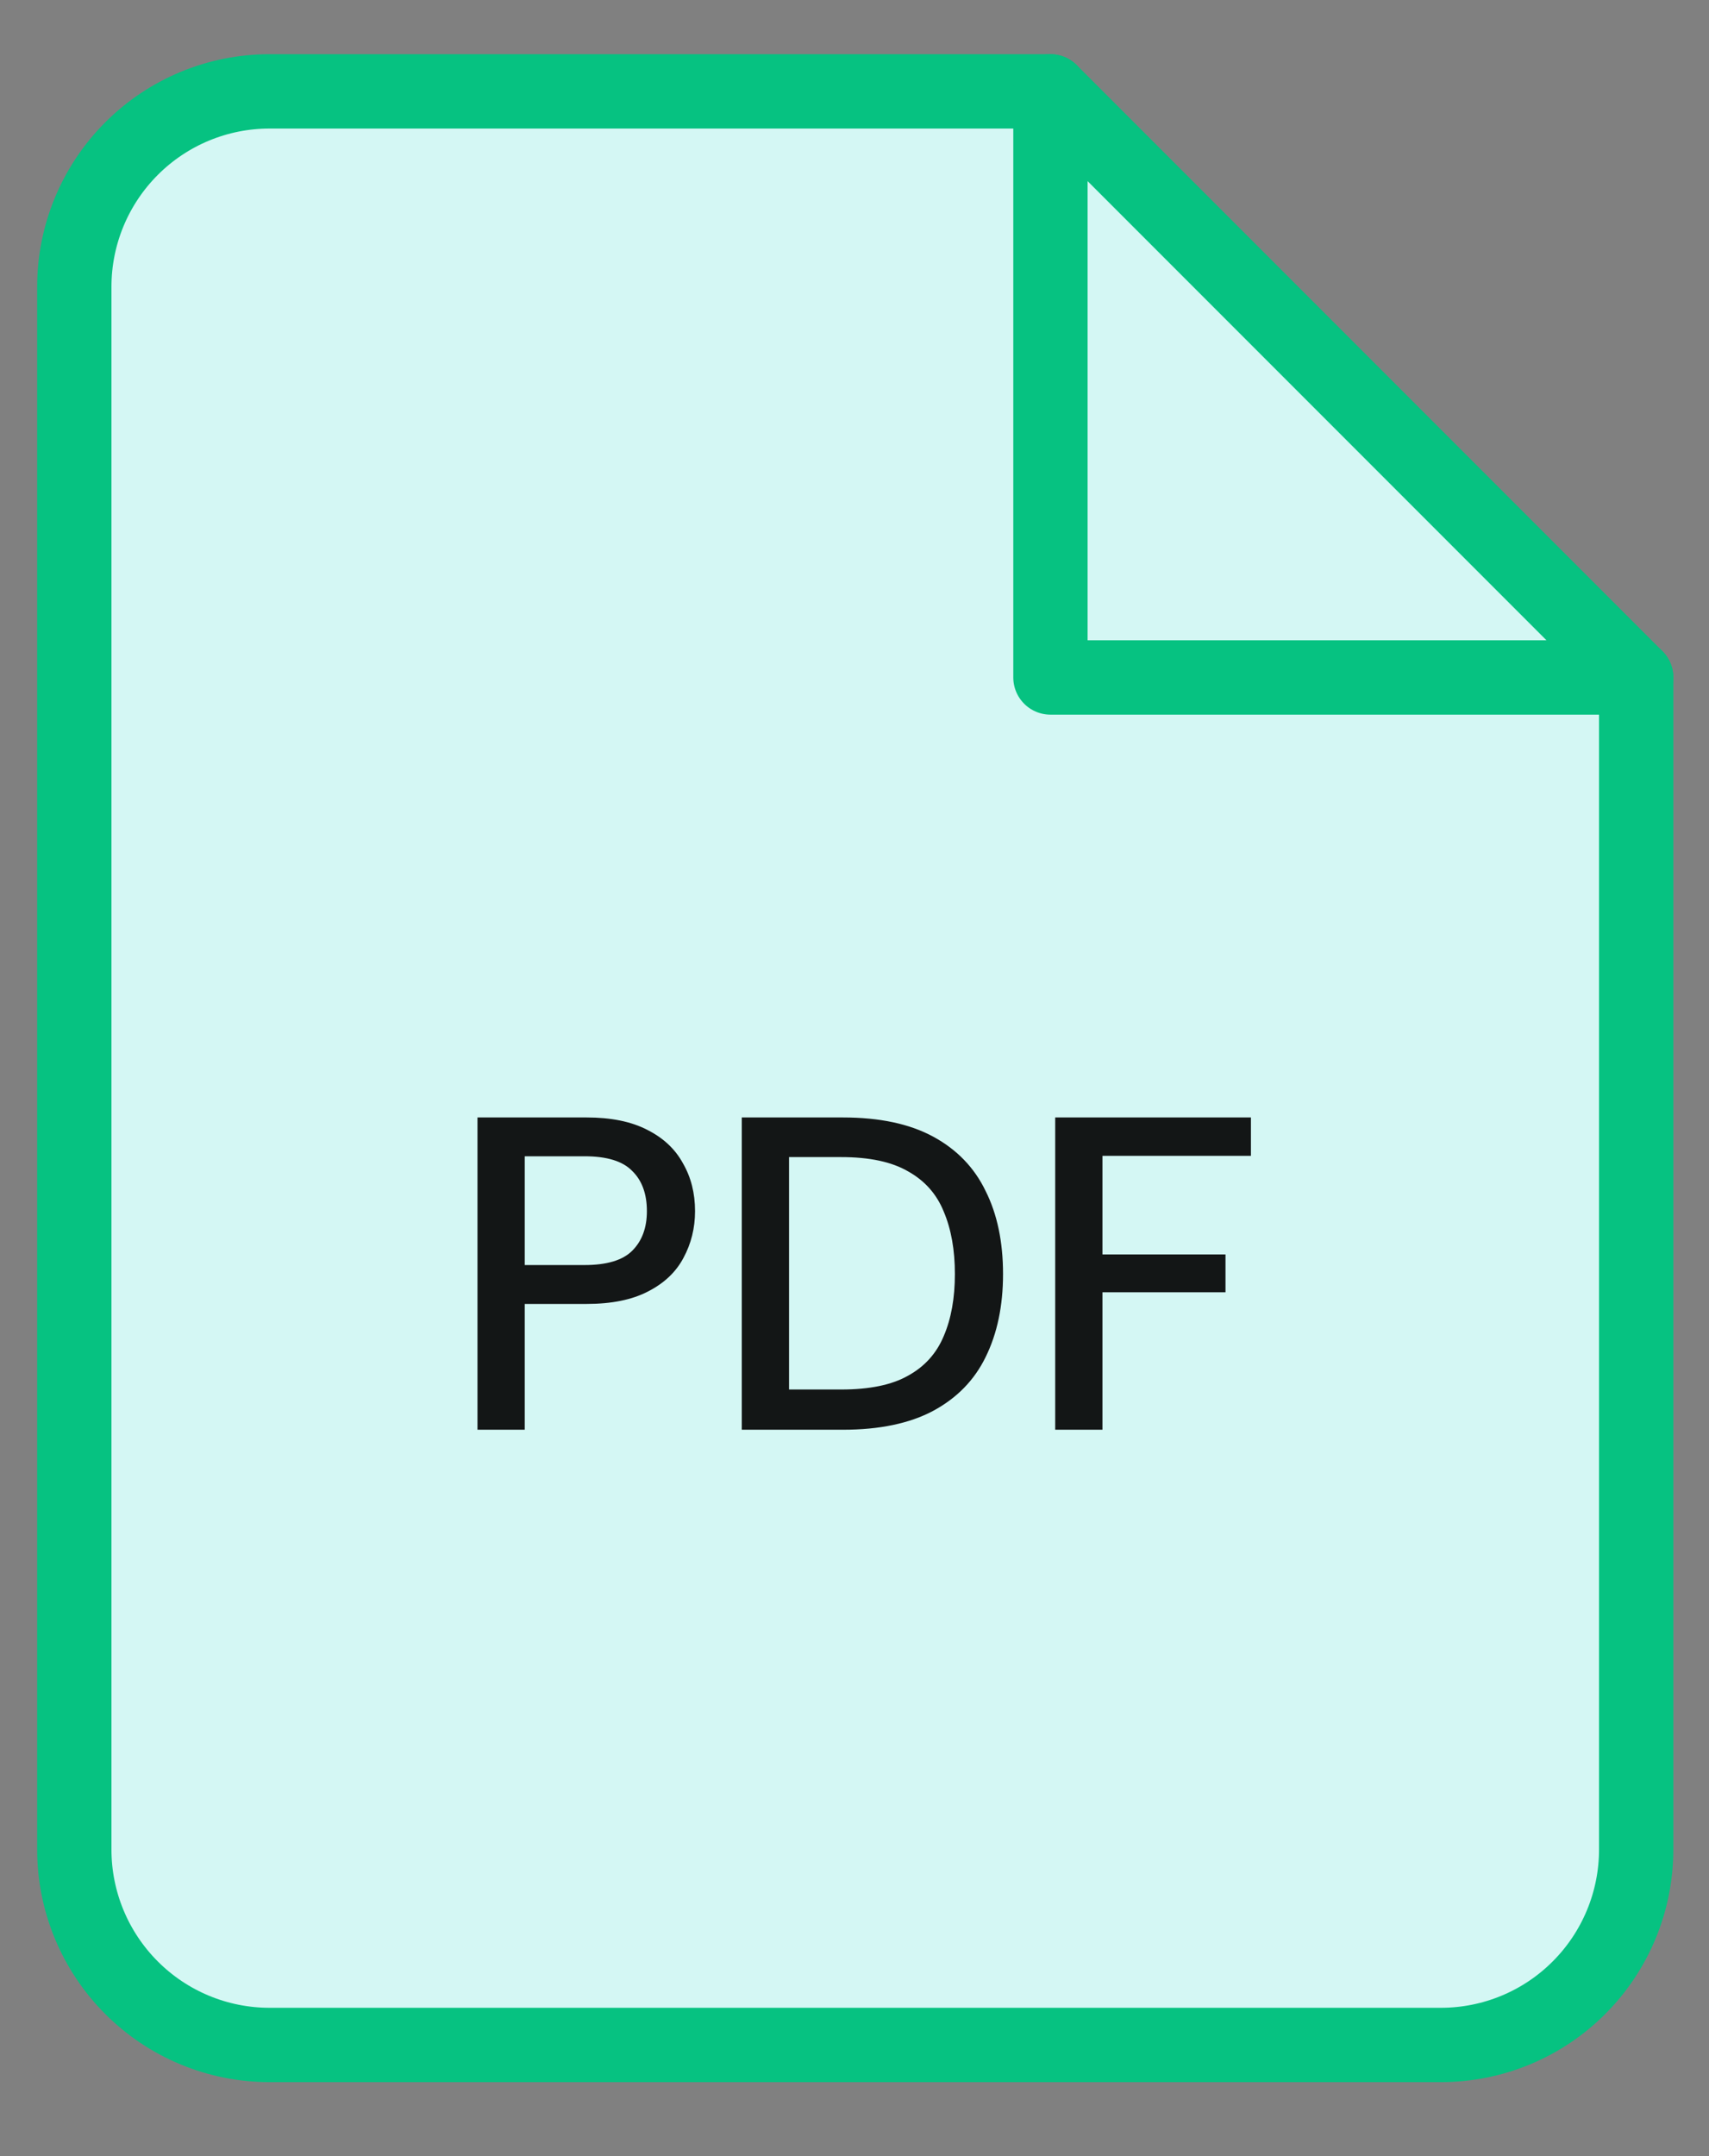 <svg width="23" height="29" viewBox="0 0 23 29" fill="none" xmlns="http://www.w3.org/2000/svg">
<rect x="0" y="0" width="23" height="29" fill="#808080" stroke="none"/>
<path d="M14.137 1.229H3.627C2.931 1.229 2.262 1.506 1.77 1.999C1.277 2.492 1 3.16 1 3.857V24.877C1 25.574 1.277 26.242 1.77 26.735C2.262 27.228 2.931 27.505 3.627 27.505H19.392C20.089 27.505 20.758 27.228 21.25 26.735C21.743 26.242 22.02 25.574 22.02 24.877V9.112L14.137 1.229Z" fill="#D4F7F4" stroke="#06C281" stroke-linecap="round" stroke-linejoin="round"/>
<path d="M14.137 1.229V9.112H22.02" stroke="#06C281" stroke-linecap="round" stroke-linejoin="round"/>
<path d="M6.426 19.23V15.03H7.896C8.224 15.03 8.496 15.085 8.712 15.197C8.928 15.306 9.088 15.456 9.192 15.648C9.3 15.835 9.354 16.049 9.354 16.29C9.354 16.517 9.302 16.727 9.198 16.919C9.098 17.108 8.94 17.258 8.724 17.369C8.508 17.482 8.232 17.538 7.896 17.538H7.062V19.23H6.426ZM7.062 17.015H7.866C8.166 17.015 8.38 16.951 8.508 16.823C8.64 16.692 8.706 16.514 8.706 16.29C8.706 16.058 8.64 15.877 8.508 15.749C8.38 15.617 8.166 15.552 7.866 15.552H7.062V17.015ZM9.983 19.23V15.03H11.345C11.837 15.03 12.241 15.116 12.557 15.287C12.877 15.46 13.113 15.704 13.265 16.02C13.421 16.331 13.499 16.703 13.499 17.136C13.499 17.564 13.421 17.936 13.265 18.252C13.113 18.564 12.877 18.805 12.557 18.977C12.241 19.145 11.837 19.23 11.345 19.23H9.983ZM10.619 18.689H11.321C11.701 18.689 12.001 18.628 12.221 18.503C12.445 18.38 12.605 18.201 12.701 17.97C12.801 17.738 12.851 17.459 12.851 17.136C12.851 16.811 12.801 16.532 12.701 16.296C12.605 16.059 12.445 15.88 12.221 15.755C12.001 15.627 11.701 15.563 11.321 15.563H10.619V18.689ZM14.201 19.23V15.03H16.835V15.546H14.837V16.872H16.493V17.381H14.837V19.23H14.201Z" fill="#000001" fill-opacity="0.91"/>
</svg>

